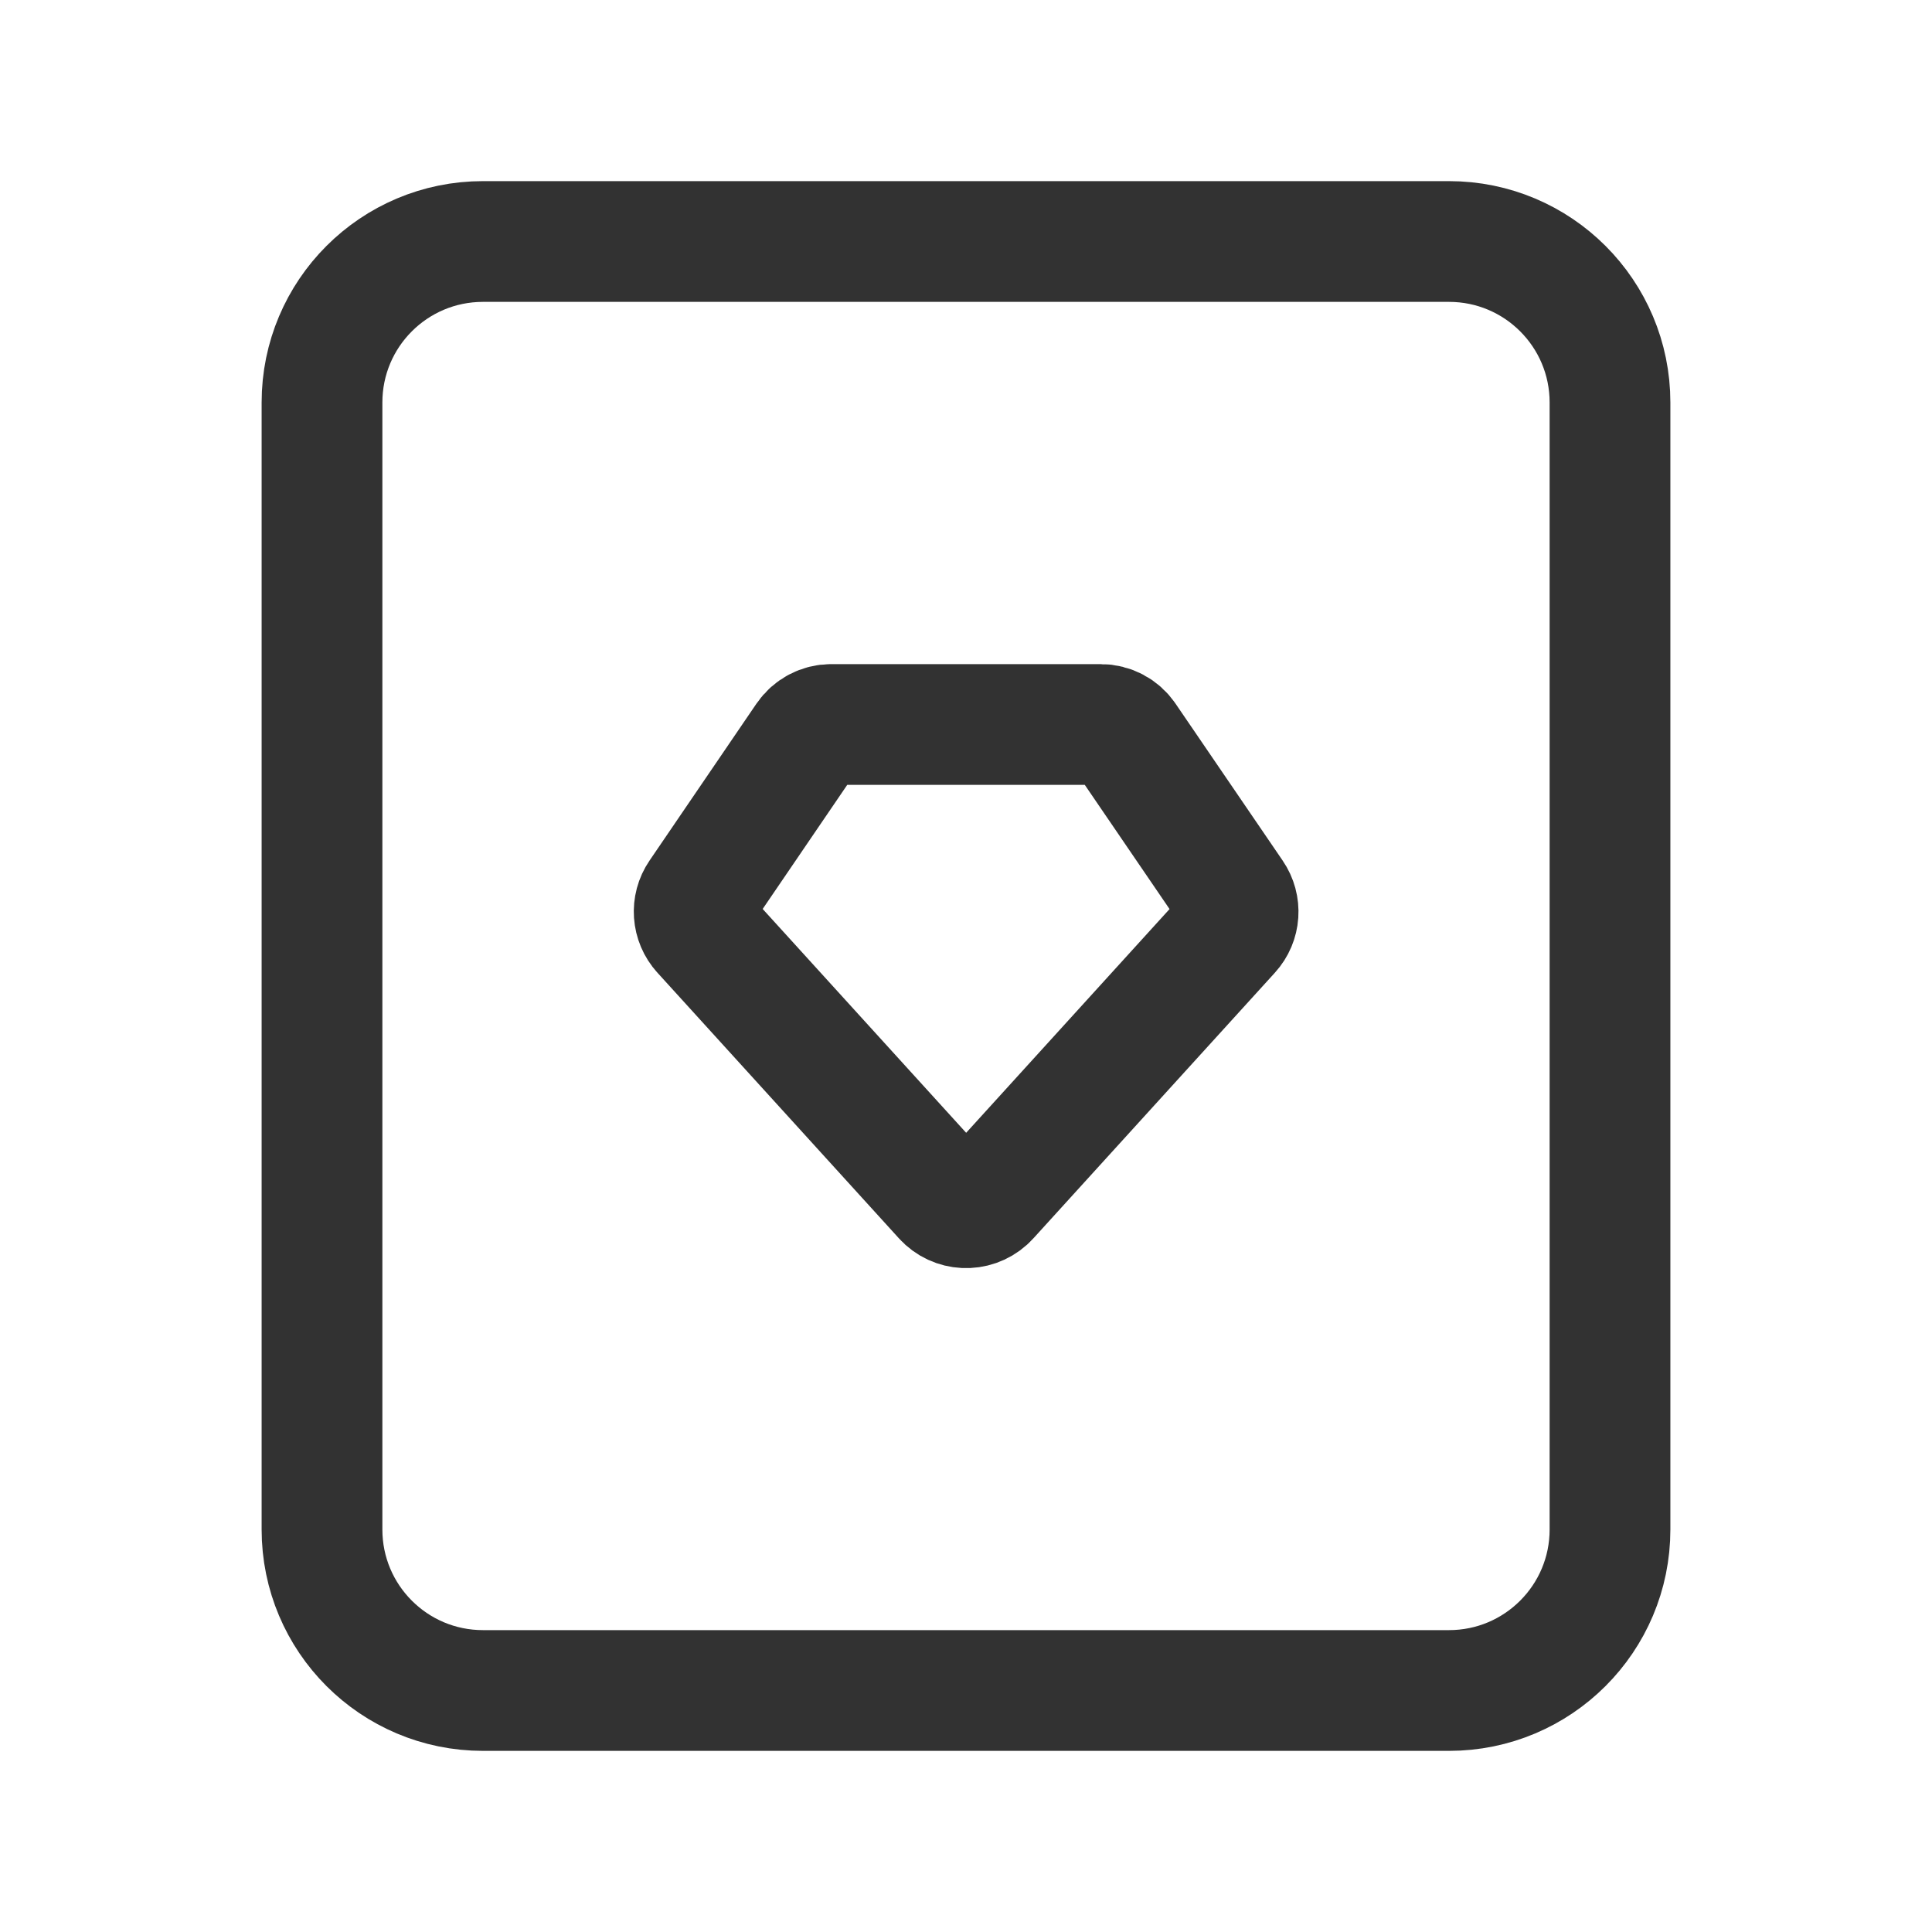 <?xml version="1.0" encoding="UTF-8"?><svg version="1.1" viewBox="0 0 24 24" xmlns="http://www.w3.org/2000/svg" xmlns:xlink="http://www.w3.org/1999/xlink"><g fill="none"><path d="M0 24v-24h24v24Z"></path><path stroke="#323232" stroke-linecap="round" stroke-linejoin="round" stroke-width="1.5" d="M6 3h12l-8.74228e-08 1.77636e-15c1.105-4.82823e-08 2 .895 2 2v14 0c0 1.105-.895 2-2 2h-12l-8.74228e-08-3.55271e-15c-1.105-4.82823e-08-2-.895-2-2 0 0 0 0 0 0v-14l2.30926e-14 3.01992e-07c-1.66785e-07-1.105.895-2 2-2Z"></path><path stroke="#323232" stroke-linecap="round" stroke-linejoin="round" stroke-width="1.5" d="M8.722 11.579l3 3.3 -2.20888e-08-2.43559e-08c.14.155.379.166.534.026 .009-.008.018-.017.026-.026l3-3.3 1.8783e-08-2.06222e-08c.118-.129.131-.322.032-.466l-1.331-1.95 1.20392e-08 1.76193e-08c-.07-.102-.185-.163-.309-.163h-3.348l-7.06249e-10-3.83693e-13c-.124-6.73931e-05-.239.061-.309.163l-1.328 1.949 -8.03716e-09 1.17642e-08c-.099.144-.085.338.033.467Z"></path></g></svg>